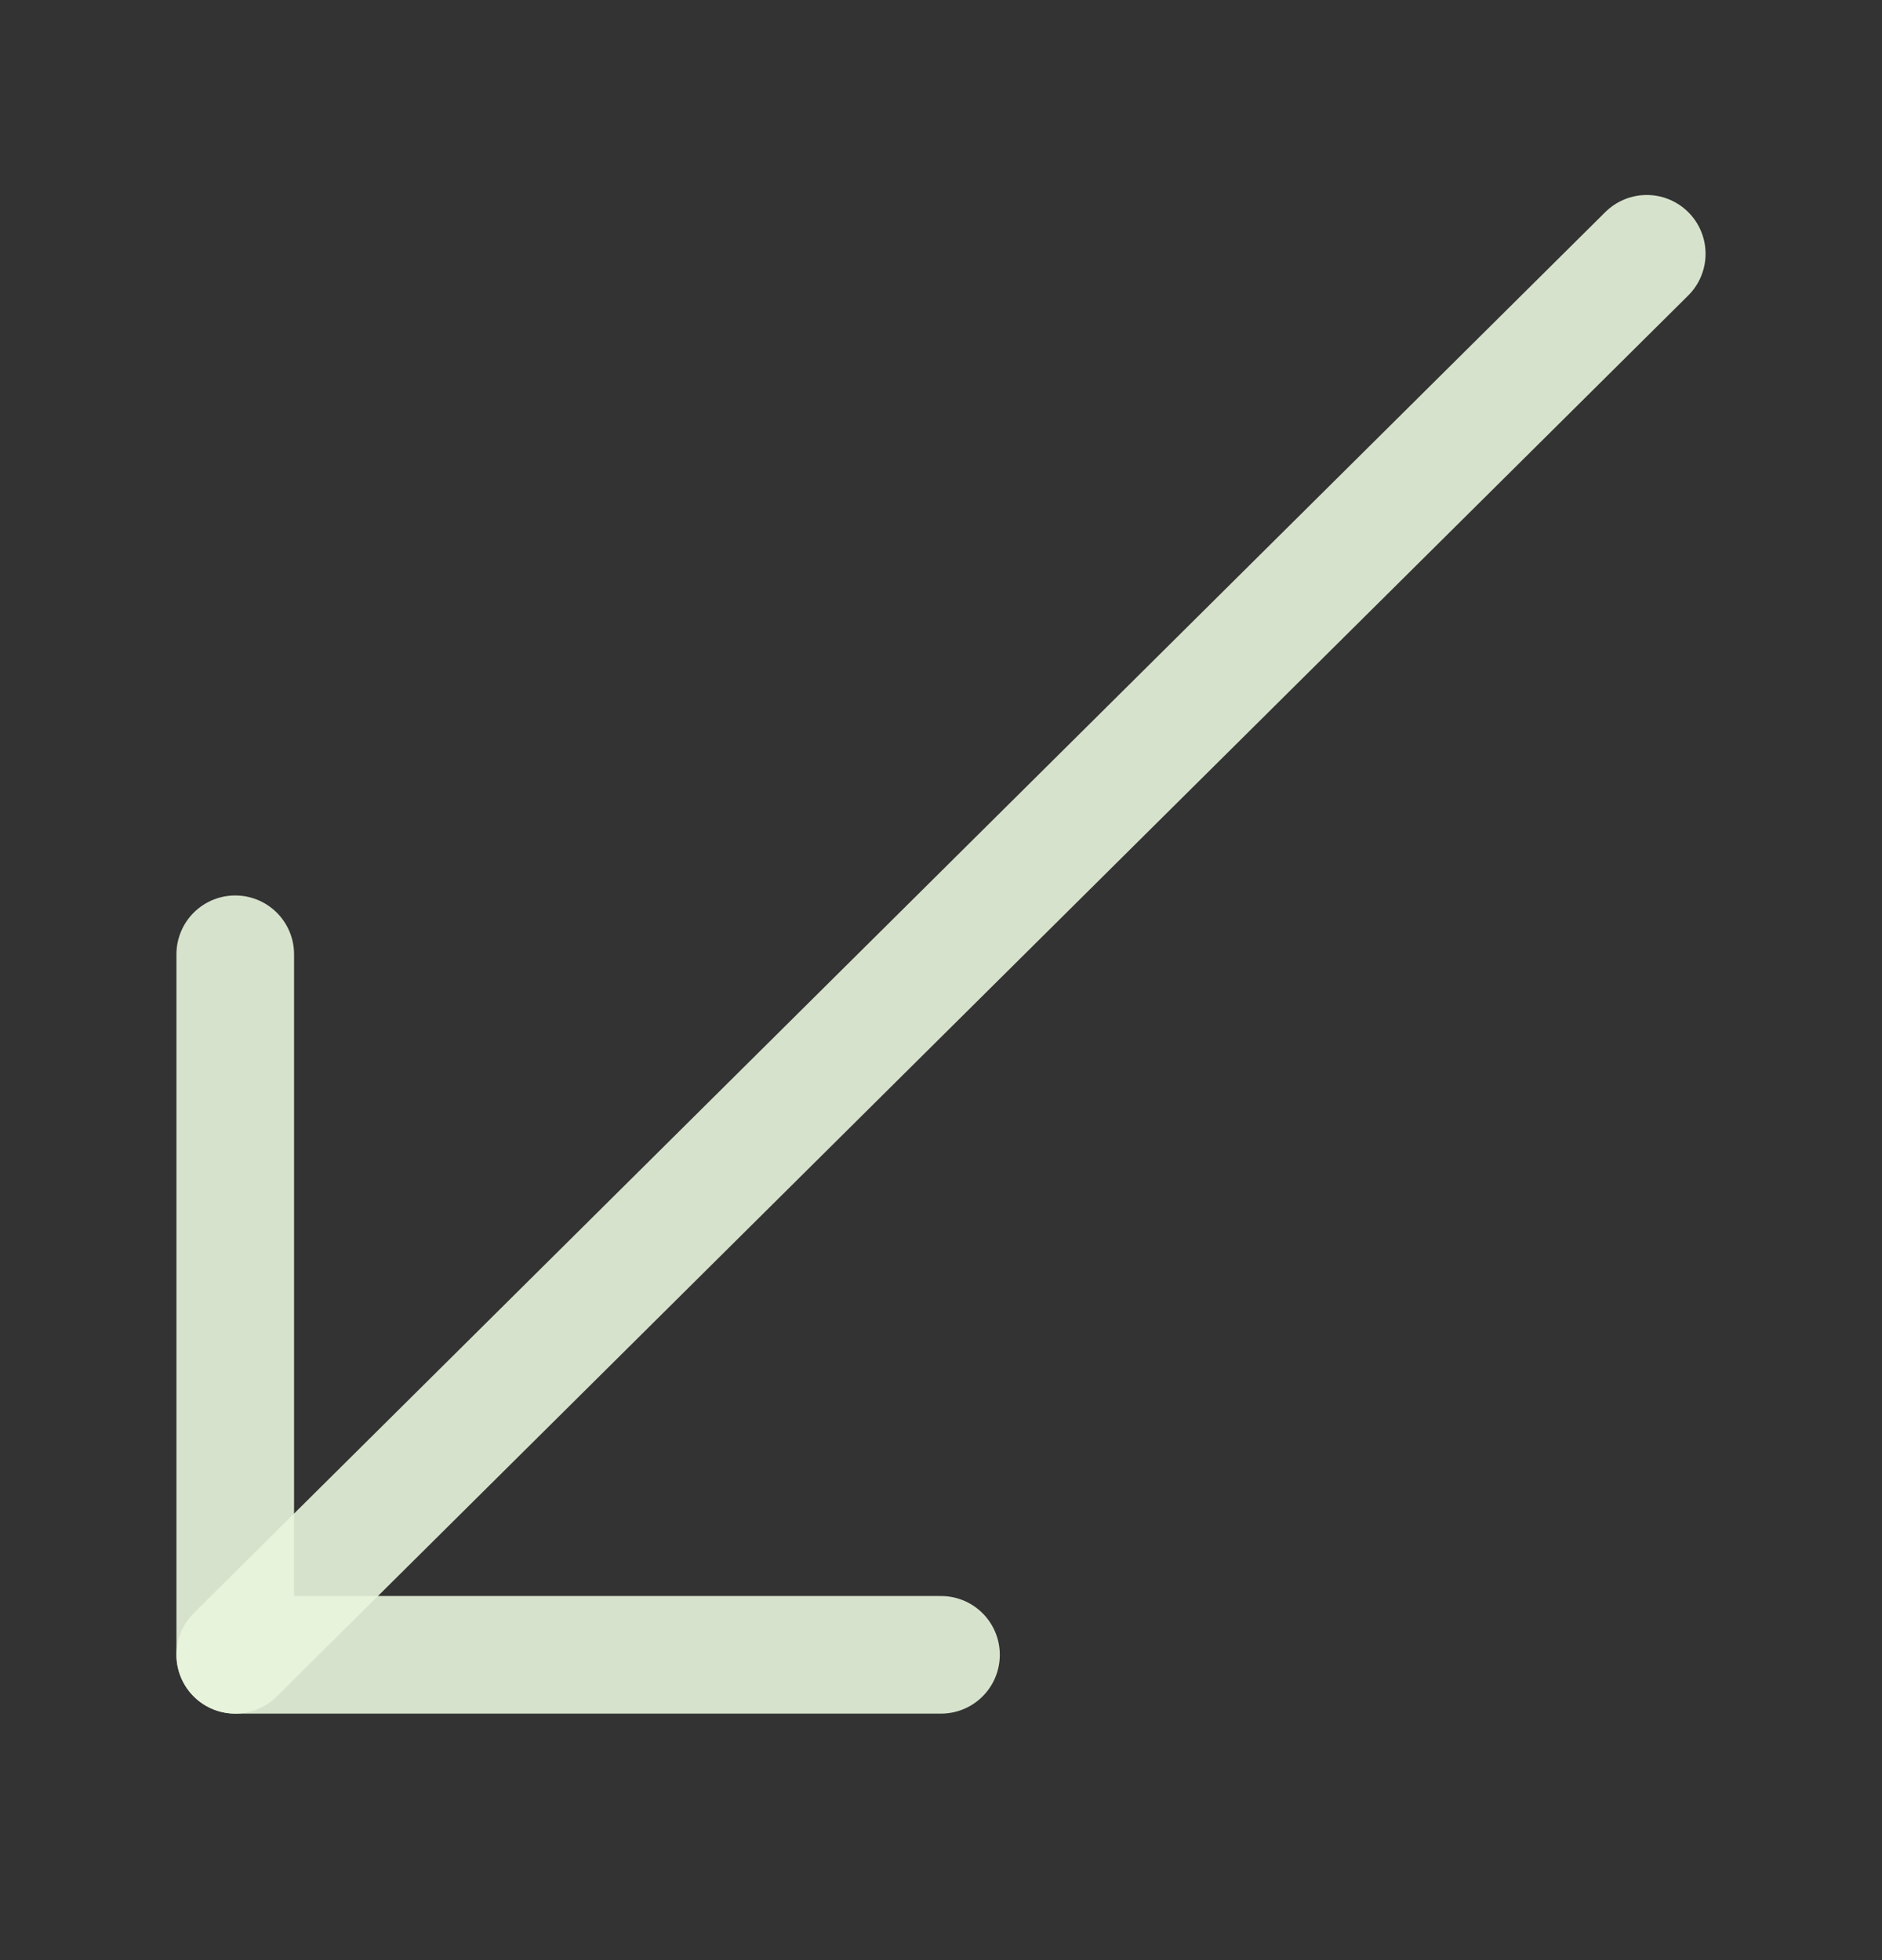 <svg width="24" height="25" viewBox="0 0 24 25" fill="none" xmlns="http://www.w3.org/2000/svg">
<rect x="0" y="0" width="24" height="25" fill="#333333" stroke="none"/>
<path d="M12 21.106L3 21.106L3 12.171" stroke="#E9F5DD" stroke-opacity="0.9" stroke-width="1.5" stroke-linecap="round" stroke-linejoin="round"/>
<path d="M3 21.106L21 3.237" stroke="#E9F5DD" stroke-opacity="0.9" stroke-width="1.5" stroke-linecap="round" stroke-linejoin="round"/>
</svg>
